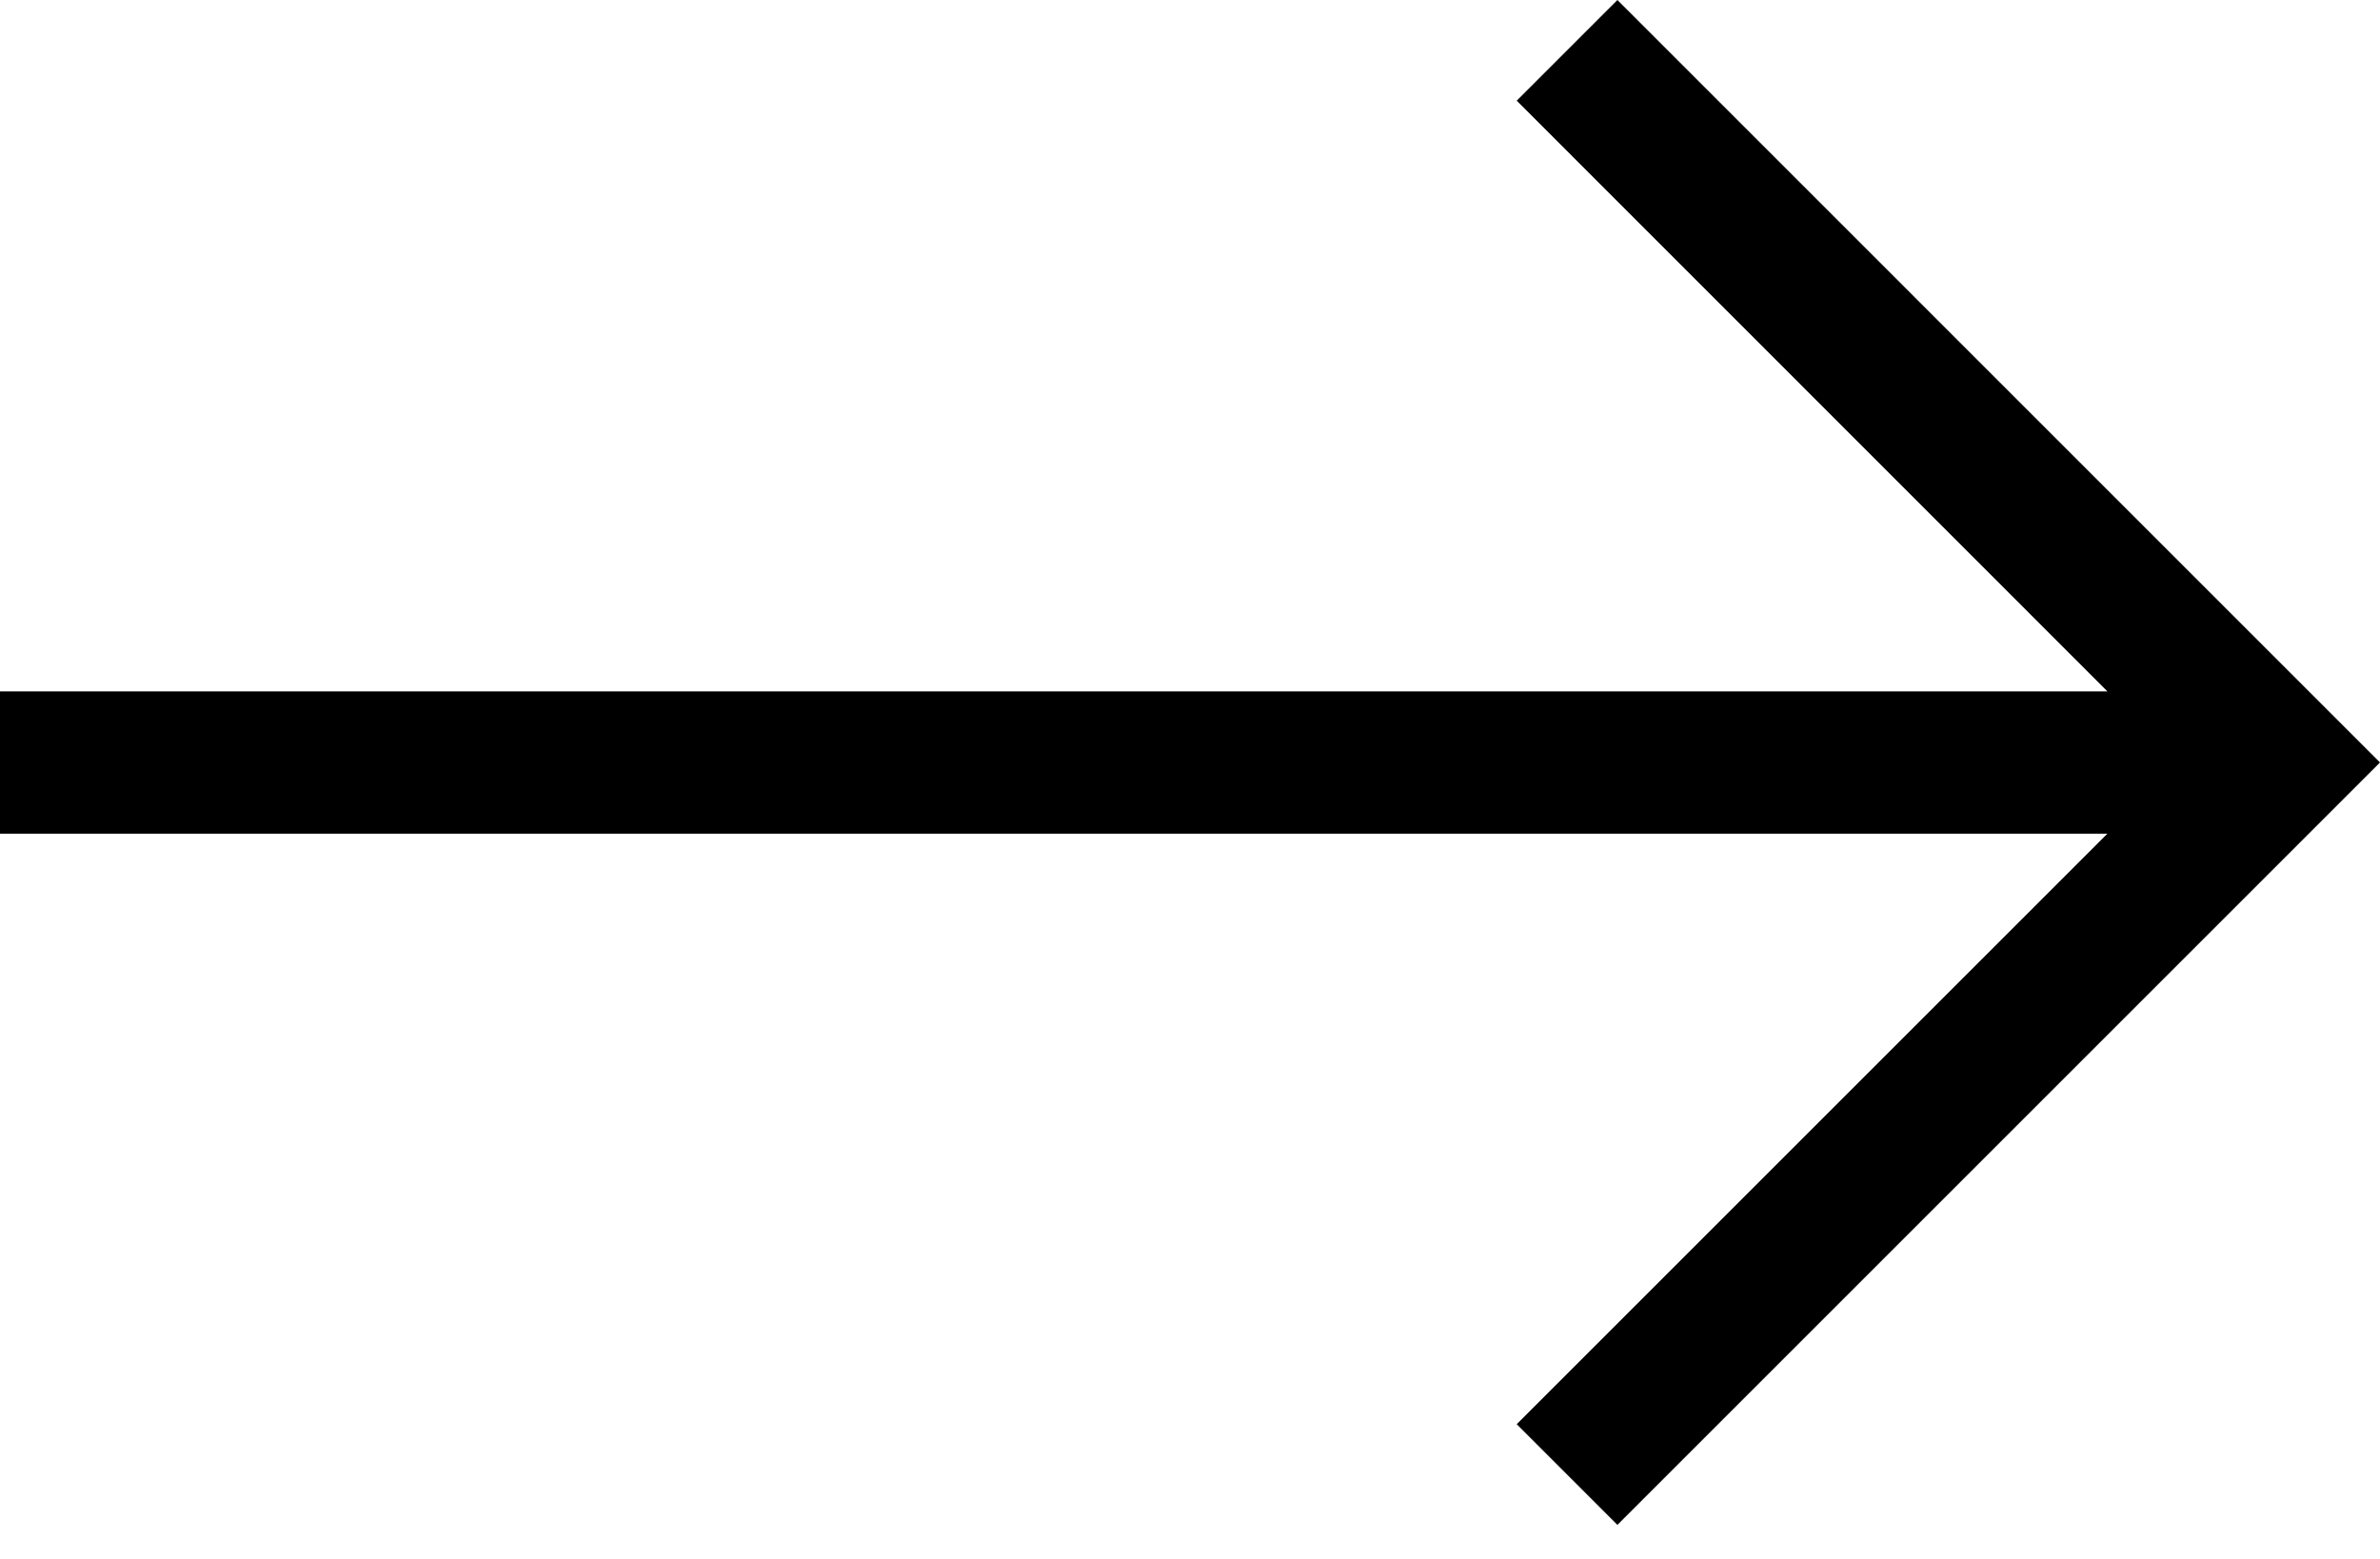<svg width="29" height="19" viewBox="0 0 29 19" fill="none" xmlns="http://www.w3.org/2000/svg">
<g clip-path="url(#clip0_279_5384)">
<path fill-rule="evenodd" clip-rule="evenodd" d="M19.708 0L18.481 1.227L25.678 8.426H0V10.161H25.678L18.481 17.358L19.708 18.585L29 9.293L19.708 0Z" fill="black"/>
</g>
<defs>
<clipPath id="clip0_279_5384">
<rect width="29" height="19" fill="white"/>
</clipPath>
</defs>
</svg>
